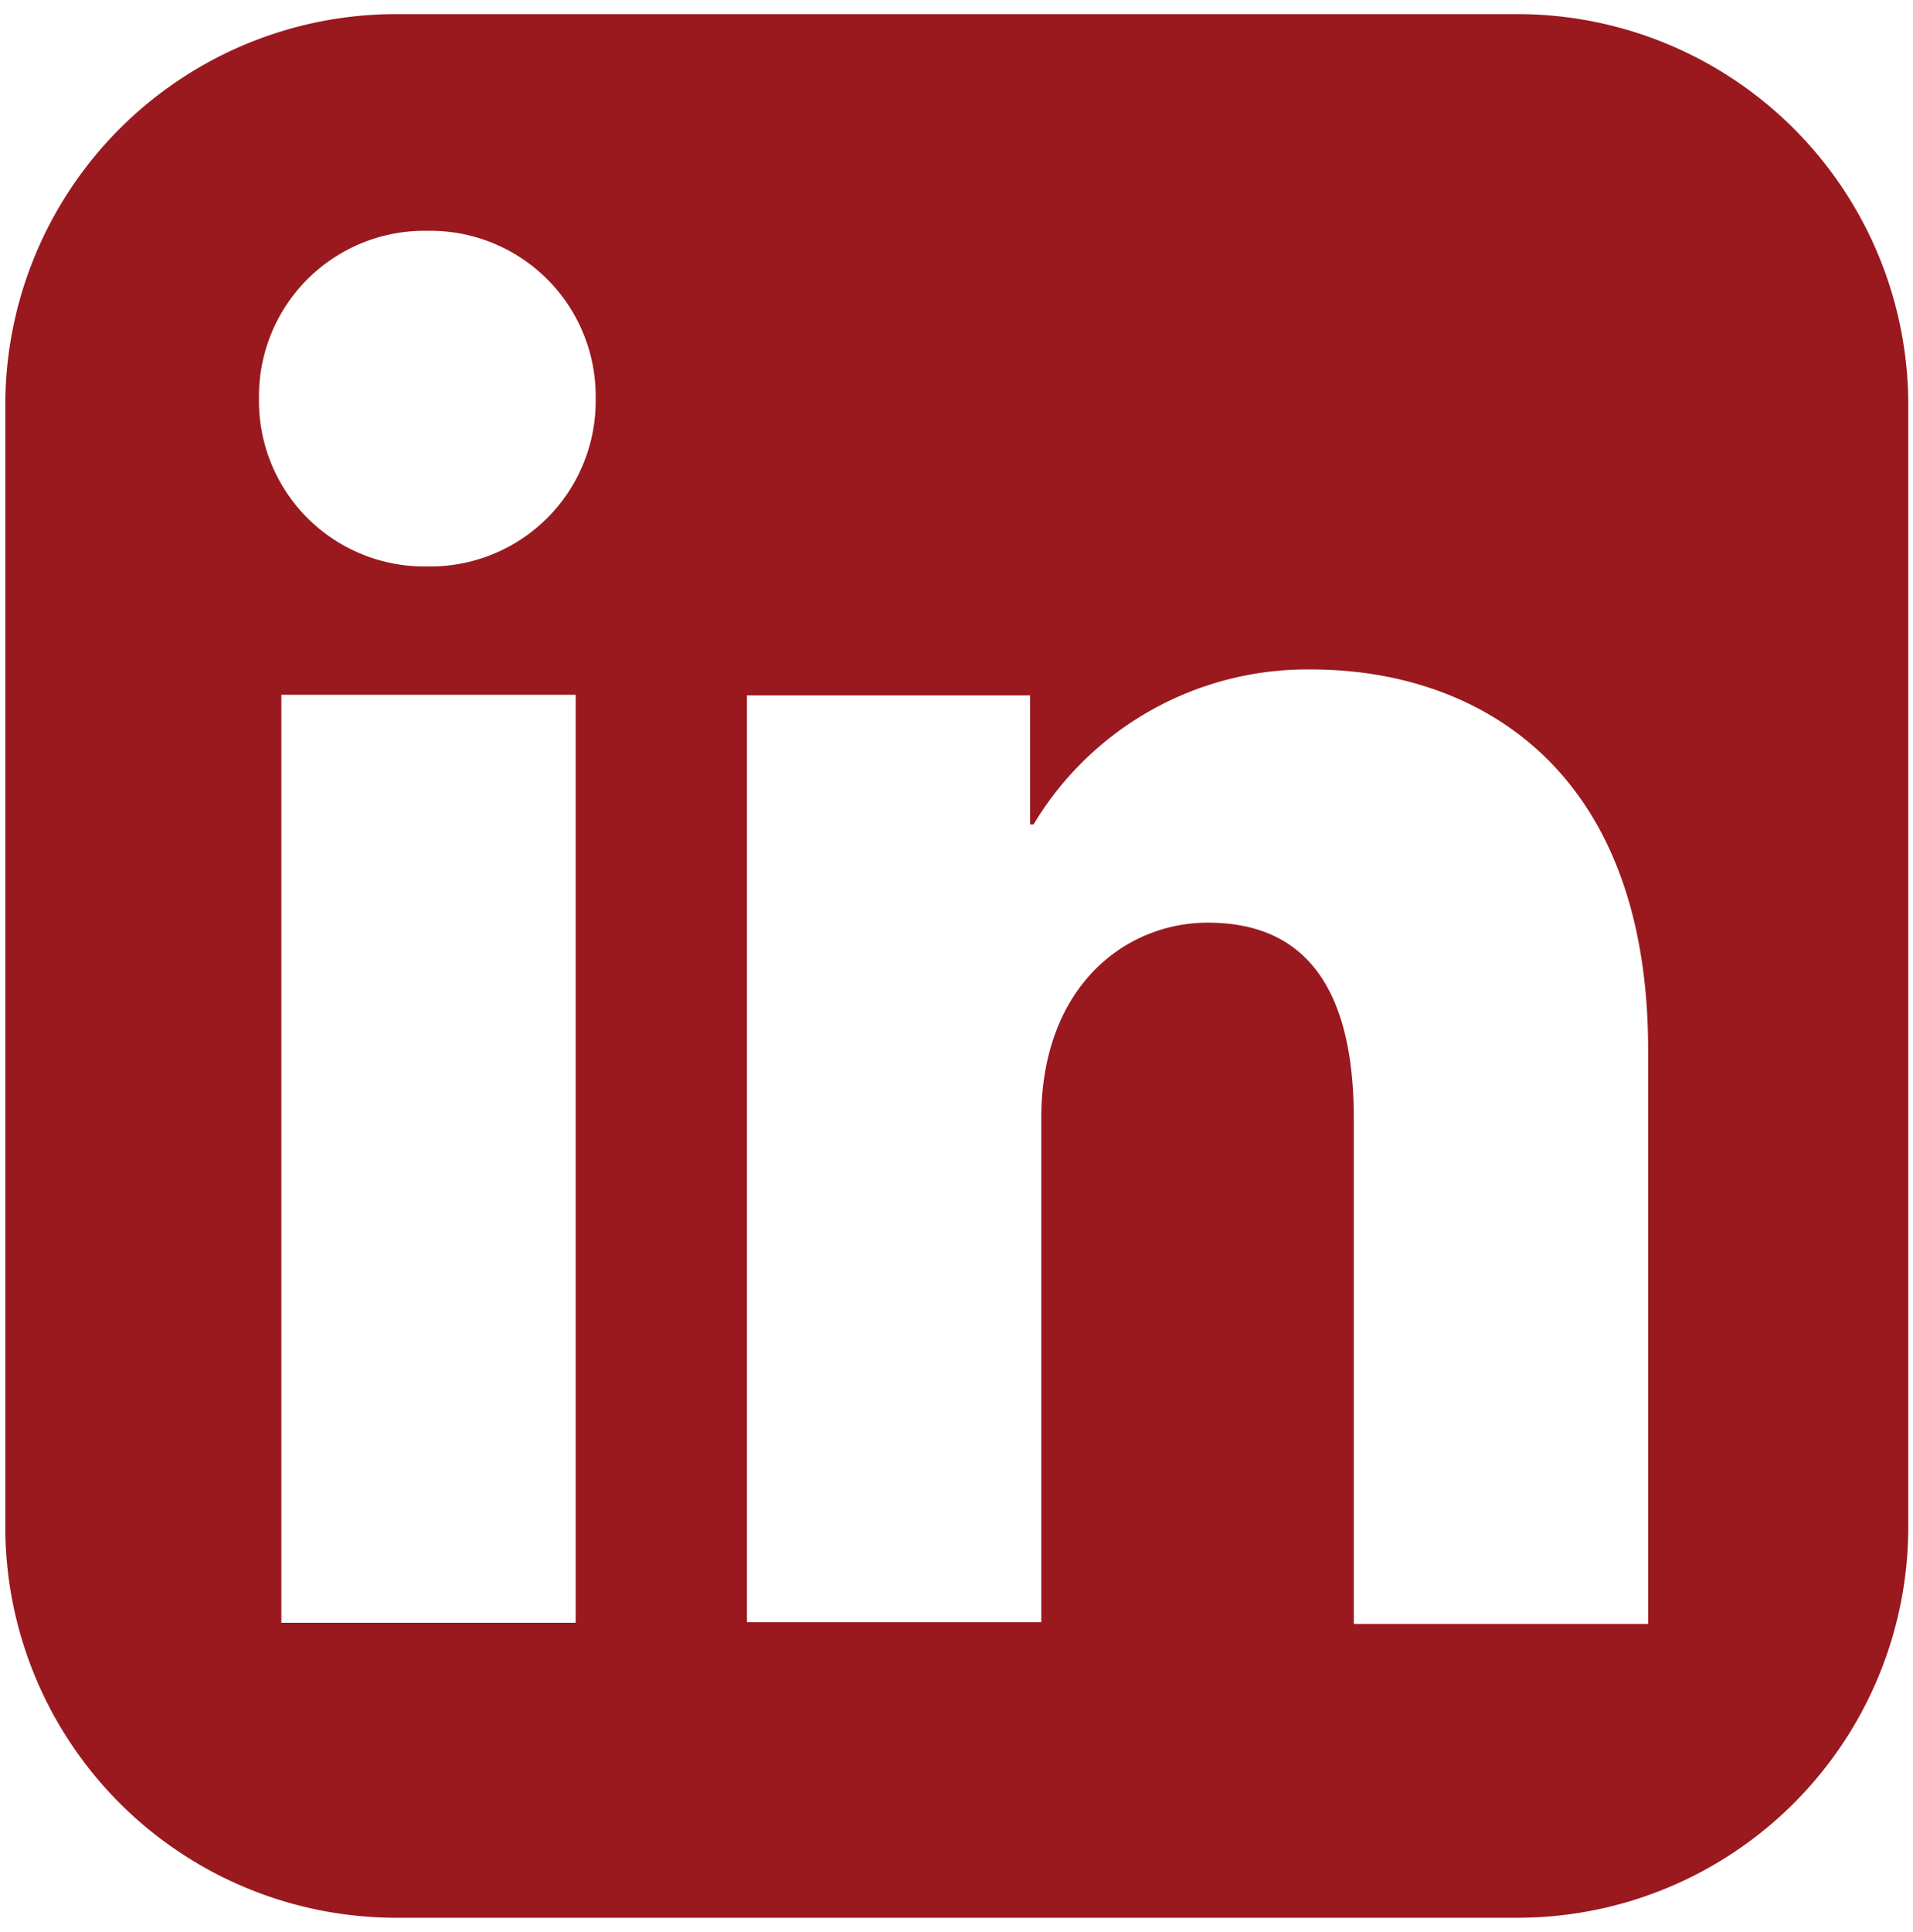 <svg id="Layer_1" data-name="Layer 1" xmlns="http://www.w3.org/2000/svg" viewBox="0 0 32.5 32.81"><defs><style>.cls-1{fill:#99191f;}</style></defs><title>iconos</title><path class="cls-1" d="M25.78.24h-19A6.64,6.64,0,0,0,.09,6.88V25.93a6.64,6.64,0,0,0,6.64,6.64H25.78a6.64,6.64,0,0,0,6.64-6.64v-19A6.64,6.64,0,0,0,25.78.24Zm-16,27.32h-5V11.8h5ZM7.26,9.62A2.81,2.81,0,0,1,4.4,6.77,2.81,2.81,0,0,1,7.26,3.92a2.81,2.81,0,0,1,2.86,2.85A2.81,2.81,0,0,1,7.26,9.62ZM28,27.58h-5V19c0-2.54-1.08-3.33-2.48-3.33S17.69,16.75,17.69,19v8.55h-5V11.81H17.5V14h.06a5.42,5.42,0,0,1,4.72-2.63C25.05,11.37,28,13,28,17.83Z"/></svg>